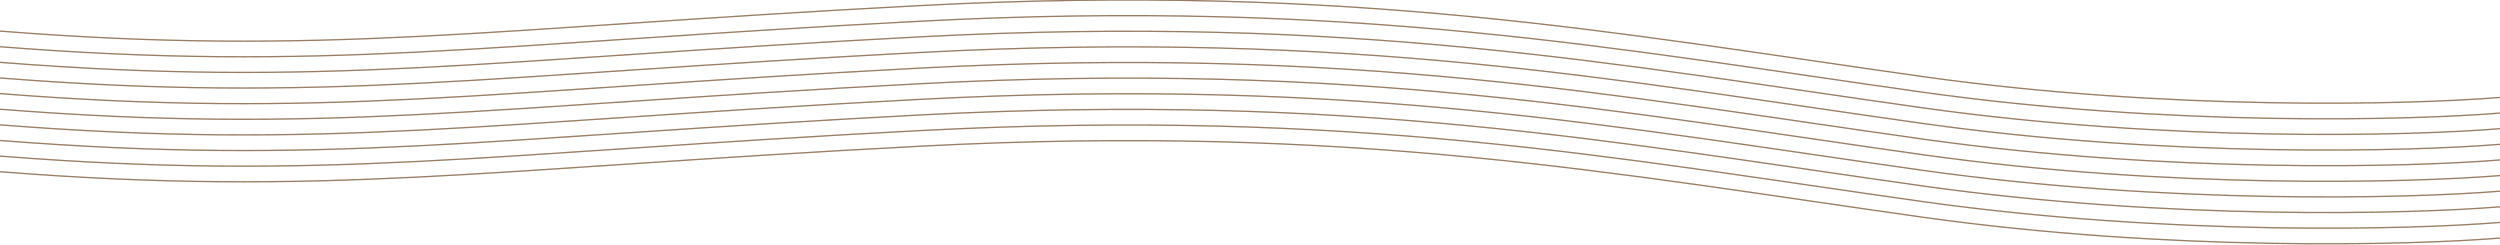 <svg width="1920" height="188" viewBox="0 0 1920 188" fill="none" xmlns="http://www.w3.org/2000/svg">
<g clip-path="url(#clip0_295_8497)">
<path d="M1920 182.834C1850.65 188.495 1664.98 193.23 1477.02 166.879C1242.06 133.94 1040.15 94.826 706.079 112.324C372.006 129.823 248.411 151.439 -0.002 131.882" stroke="#BF9D7D"/>
<path d="M1920 182.834C1850.65 188.495 1664.98 193.23 1477.02 166.879C1242.06 133.94 1040.15 94.826 706.079 112.324C372.006 129.823 248.411 151.439 -0.002 131.882" stroke="black" stroke-opacity="0.2"/>
<path d="M1920 170.834C1850.65 176.495 1664.98 181.23 1477.02 154.879C1242.06 121.94 1040.15 82.826 706.079 100.324C372.006 117.823 248.411 139.439 -0.002 119.882" stroke="#BF9D7D"/>
<path d="M1920 170.834C1850.65 176.495 1664.98 181.23 1477.02 154.879C1242.06 121.94 1040.15 82.826 706.079 100.324C372.006 117.823 248.411 139.439 -0.002 119.882" stroke="black" stroke-opacity="0.2"/>
<path d="M1920 158.834C1850.65 164.495 1664.98 169.23 1477.02 142.879C1242.06 109.94 1040.15 70.826 706.079 88.325C372.006 105.823 248.411 127.439 -0.002 107.882" stroke="#BF9D7D"/>
<path d="M1920 158.834C1850.65 164.495 1664.98 169.23 1477.02 142.879C1242.06 109.94 1040.15 70.826 706.079 88.325C372.006 105.823 248.411 127.439 -0.002 107.882" stroke="black" stroke-opacity="0.2"/>
<path d="M1920 146.834C1850.65 152.495 1664.98 157.23 1477.02 130.879C1242.06 97.941 1040.15 58.826 706.079 76.325C372.006 93.823 248.411 115.439 -0.002 95.882" stroke="#BF9D7D"/>
<path d="M1920 146.834C1850.65 152.495 1664.98 157.23 1477.02 130.879C1242.06 97.941 1040.15 58.826 706.079 76.325C372.006 93.823 248.411 115.439 -0.002 95.882" stroke="black" stroke-opacity="0.2"/>
<path d="M1920 134.834C1850.65 140.495 1664.98 145.23 1477.02 118.879C1242.06 85.941 1040.15 46.826 706.079 64.325C372.006 81.823 248.411 103.439 -0.002 83.882" stroke="#BF9D7D"/>
<path d="M1920 134.834C1850.65 140.495 1664.98 145.23 1477.02 118.879C1242.06 85.941 1040.15 46.826 706.079 64.325C372.006 81.823 248.411 103.439 -0.002 83.882" stroke="black" stroke-opacity="0.2"/>
<path d="M1920 122.834C1850.65 128.495 1664.98 133.23 1477.02 106.879C1242.06 73.941 1040.15 34.826 706.079 52.325C372.006 69.823 248.411 91.439 -0.002 71.882" stroke="#BF9D7D"/>
<path d="M1920 122.834C1850.65 128.495 1664.98 133.23 1477.02 106.879C1242.06 73.941 1040.15 34.826 706.079 52.325C372.006 69.823 248.411 91.439 -0.002 71.882" stroke="black" stroke-opacity="0.2"/>
<path d="M1920 110.834C1850.65 116.495 1664.98 121.23 1477.02 94.879C1242.06 61.941 1040.15 22.826 706.079 40.325C372.006 57.823 248.411 79.439 -0.002 59.882" stroke="#BF9D7D"/>
<path d="M1920 110.834C1850.65 116.495 1664.98 121.23 1477.02 94.879C1242.06 61.941 1040.15 22.826 706.079 40.325C372.006 57.823 248.411 79.439 -0.002 59.882" stroke="black" stroke-opacity="0.2"/>
<path d="M1920 98.834C1850.65 104.495 1664.98 109.23 1477.02 82.879C1242.06 49.941 1040.15 10.826 706.079 28.325C372.006 45.823 248.411 67.439 -0.002 47.882" stroke="#BF9D7D"/>
<path d="M1920 98.834C1850.65 104.495 1664.98 109.23 1477.02 82.879C1242.06 49.941 1040.15 10.826 706.079 28.325C372.006 45.823 248.411 67.439 -0.002 47.882" stroke="black" stroke-opacity="0.2"/>
<path d="M1920 86.834C1850.65 92.495 1664.98 97.23 1477.02 70.879C1242.06 37.941 1040.15 -1.174 706.079 16.325C372.006 33.823 248.411 55.439 -0.002 35.882" stroke="#BF9D7D"/>
<path d="M1920 86.834C1850.65 92.495 1664.98 97.23 1477.02 70.879C1242.06 37.941 1040.15 -1.174 706.079 16.325C372.006 33.823 248.411 55.439 -0.002 35.882" stroke="black" stroke-opacity="0.2"/>
<path d="M1920 74.834C1850.65 80.495 1664.98 85.23 1477.02 58.879C1242.06 25.941 1040.15 -13.174 706.079 4.324C372.006 21.823 248.411 43.439 -0.002 23.882" stroke="#BF9D7D"/>
<path d="M1920 74.834C1850.65 80.495 1664.98 85.23 1477.02 58.879C1242.06 25.941 1040.15 -13.174 706.079 4.324C372.006 21.823 248.411 43.439 -0.002 23.882" stroke="black" stroke-opacity="0.2"/>
</g>
<defs>
<clipPath id="clip0_295_8497">
<rect width="1920" height="188" fill="white"/>
</clipPath>
</defs>
</svg>
